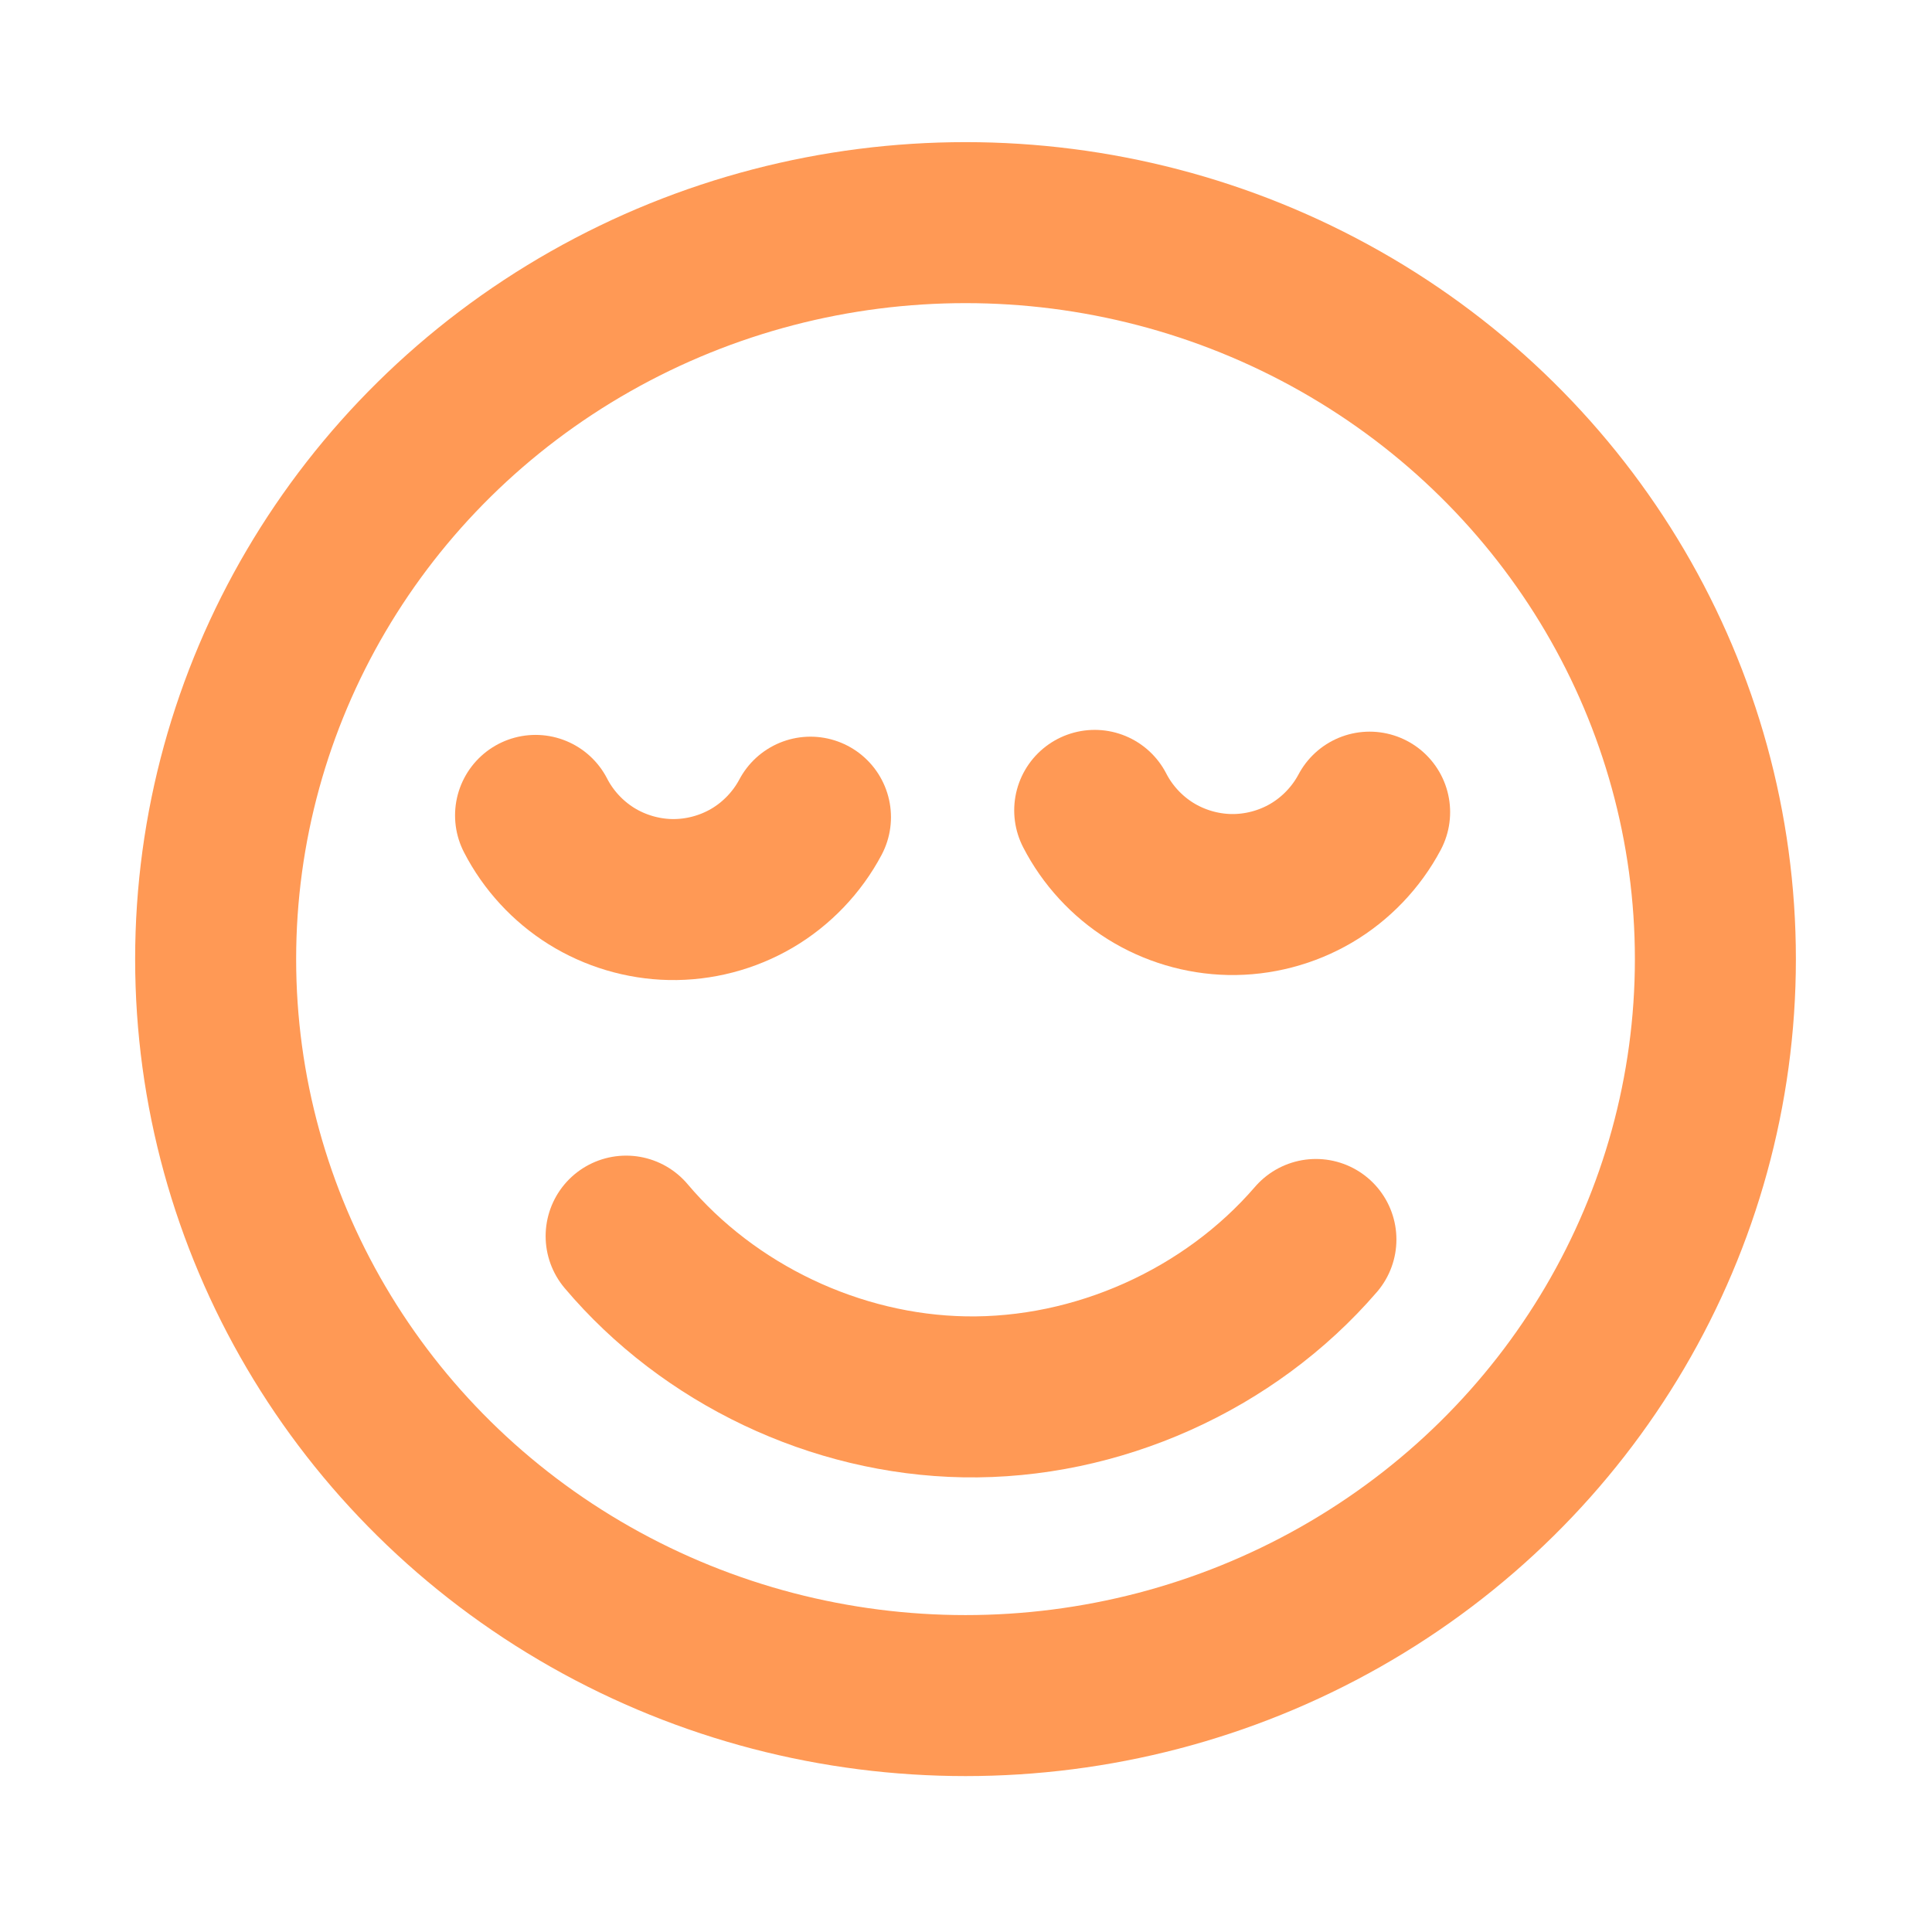 <svg xmlns="http://www.w3.org/2000/svg" width="60mm" height="60mm" version="1.1" viewBox="0 0 60 60"><g fill="none" stroke="#f95" stroke-linecap="round" stroke-width="5"><ellipse cx="29.985" cy="29.786" rx="23.288" ry="22.872" style="paint-order:stroke markers fill"/><path d="m19.445 38.389c2.578 3.052 6.508 4.92 10.503 4.991 4.118 0.074 8.23-1.767 10.919-4.887"/><path d="m33.997 25.167c0.395 0.768 1.001 1.426 1.733 1.883 0.733 0.457 1.59 0.712 2.453 0.73 0.886 0.018 1.775-0.215 2.538-0.663s1.399-1.113 1.814-1.895"/><path stroke-linejoin="round" d="m16.632 25.323c0.395 0.768 1.001 1.426 1.733 1.883 0.733 0.457 1.59 0.712 2.453 0.73 0.886 0.018 1.775-0.215 2.538-0.663s1.399-1.113 1.814-1.895"/></g></svg>